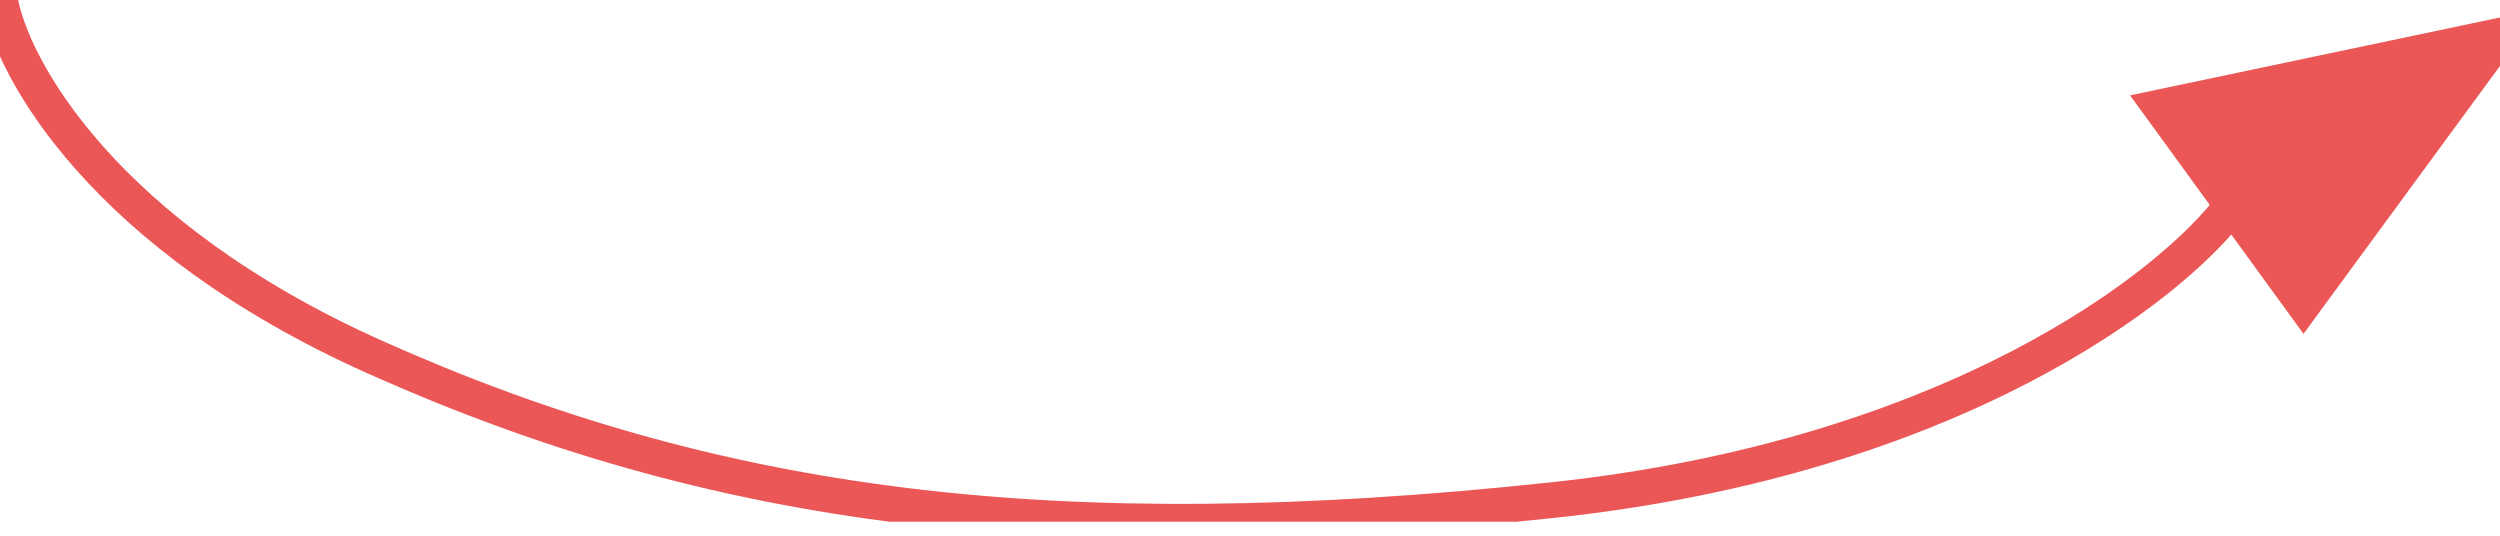 <svg width="70" height="15" viewBox="0 0 70 15" fill="none" xmlns="http://www.w3.org/2000/svg">
<g clip-path="url(#clip0)">
<path d="M70 1L64.5 8.5L62.5 5.75L60.5 3L70 1Z" fill="#EB5757"/>
<path d="M62.5 5.75L60.5 3L70 1L64.5 8.5L62.5 5.75ZM62.5 5.75C60.833 8 54.7 12.8 43.5 14C29.5 15.5 20 14.25 10.5 10C2.9 6.6 0.333 1.917 0 0" stroke="#EB5757"/>
</g>
<defs>
<clipPath id="clip0">
<rect width="70" height="14.609" fill="white"/>
</clipPath>
</defs>
</svg>
